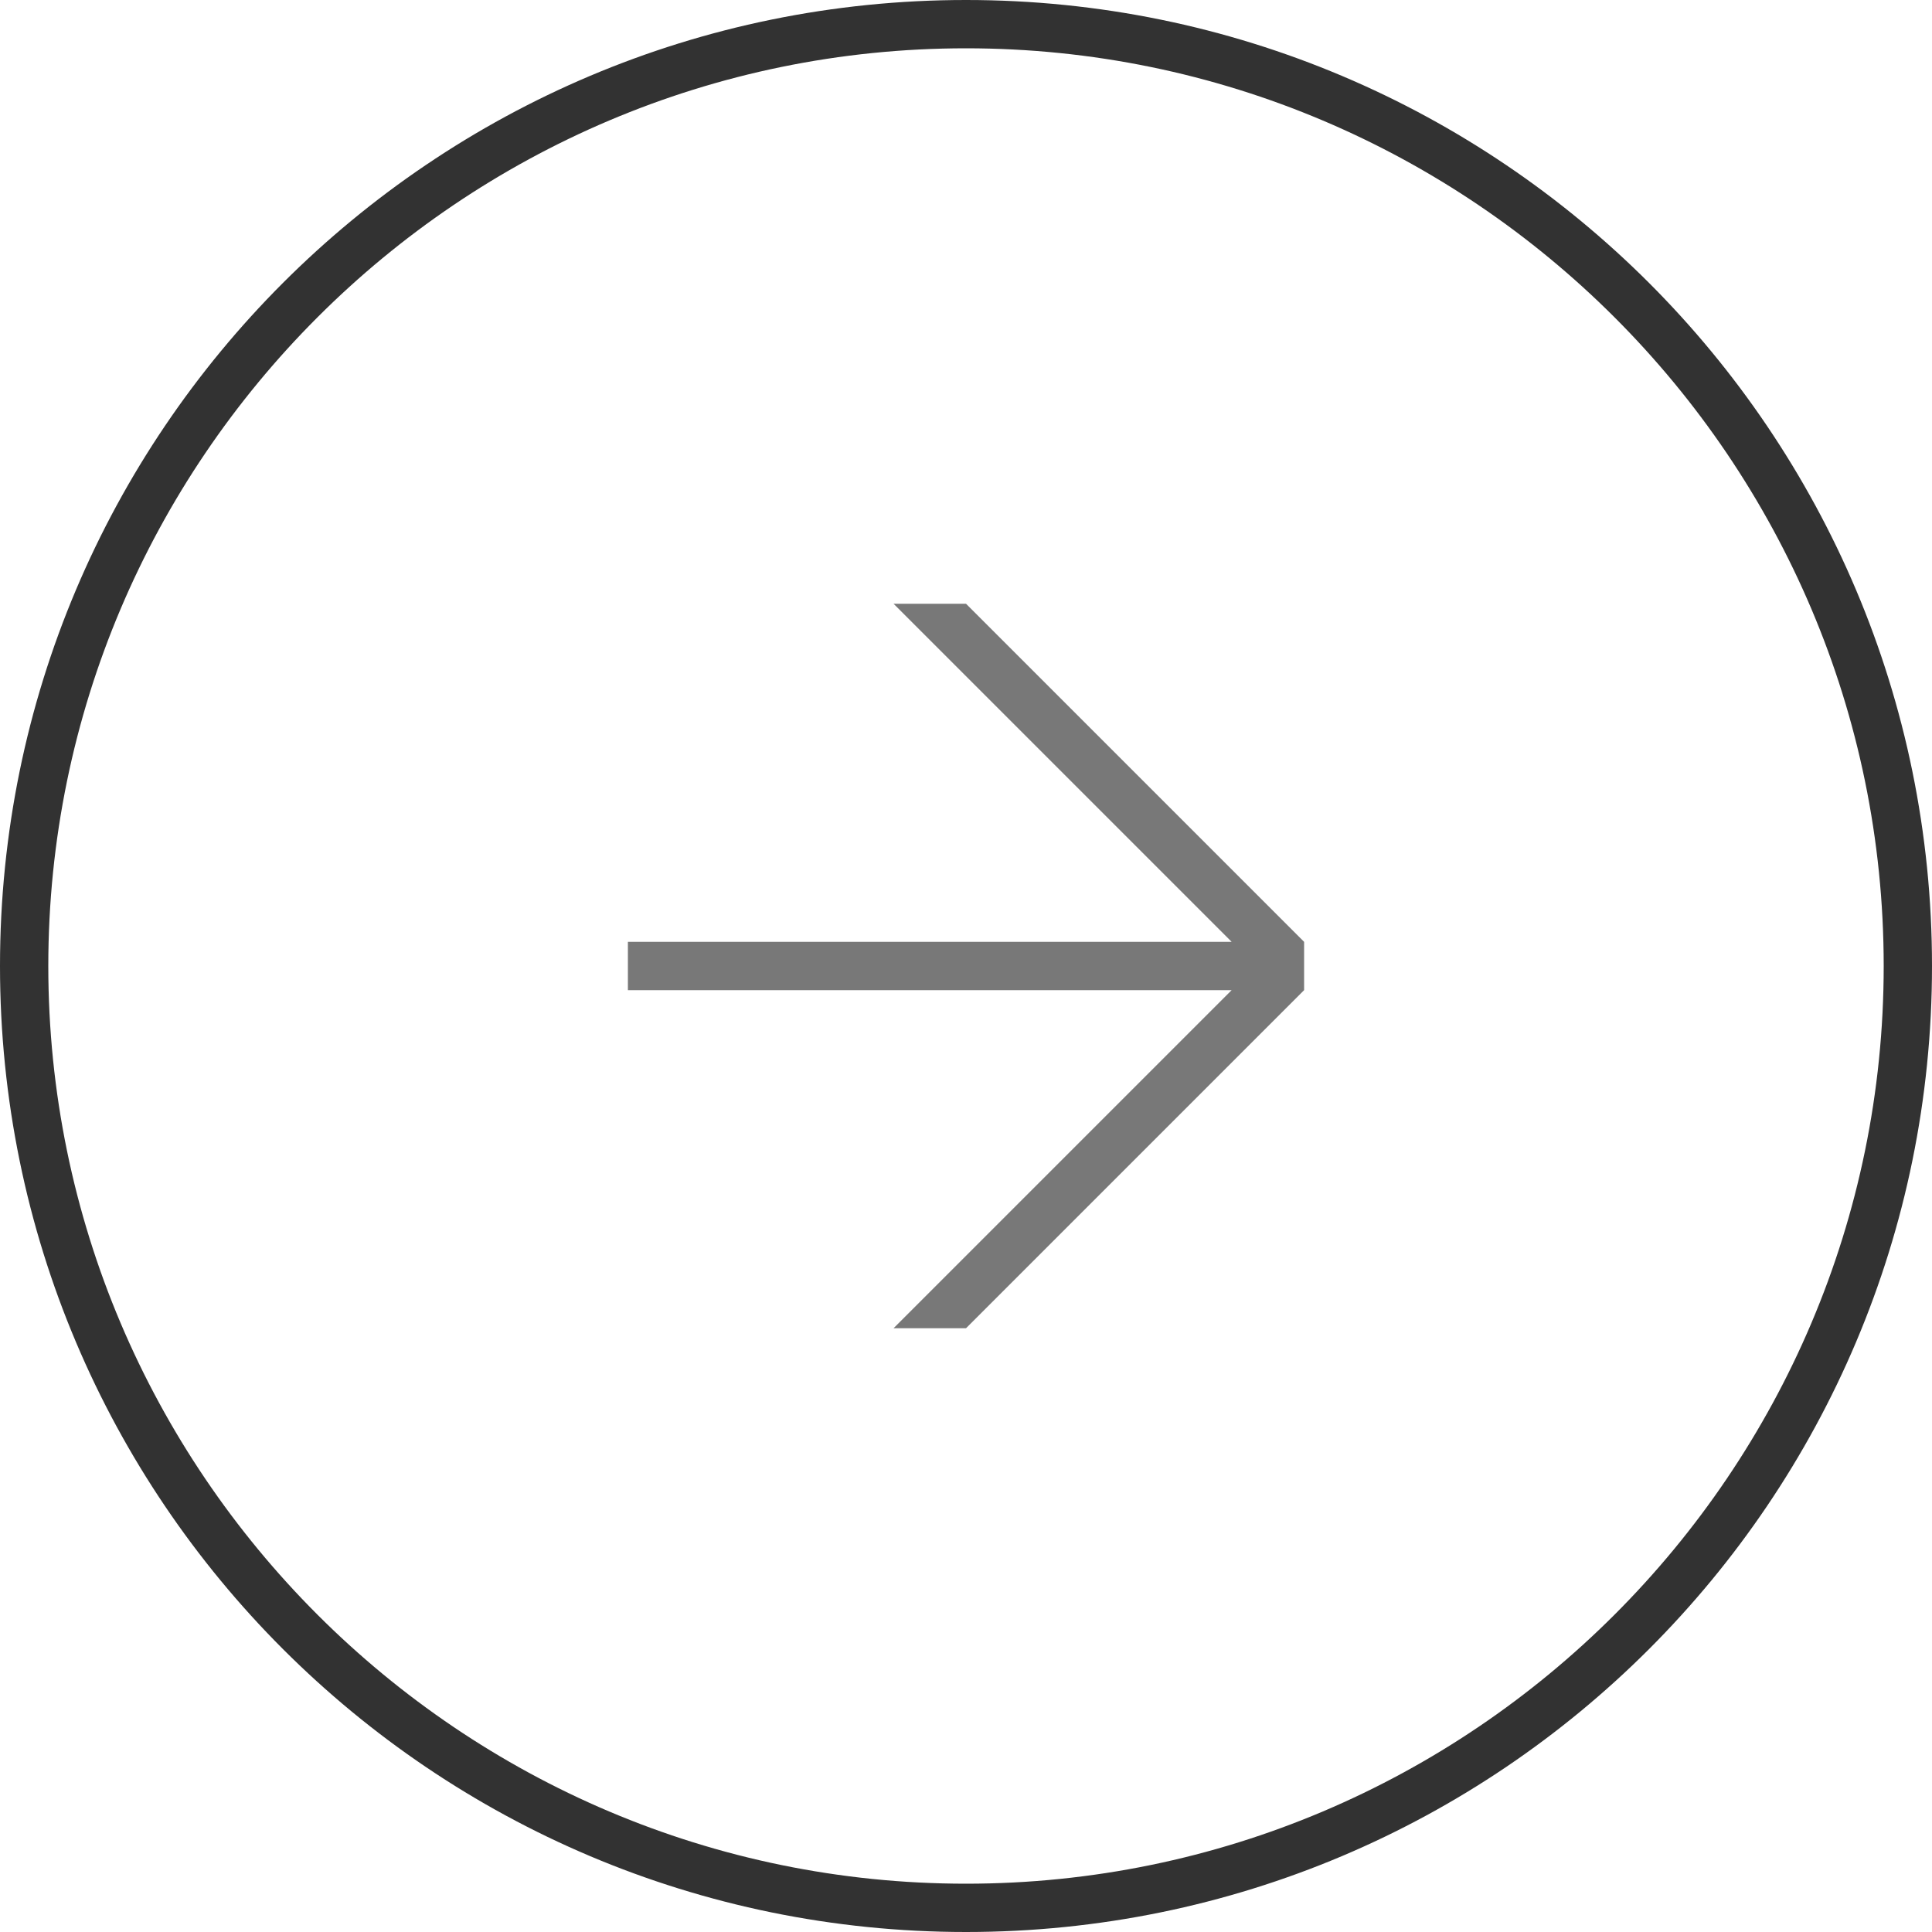 <svg preserveAspectRatio="xMidYMid meet" data-bbox="19.988 19.578 160 160" viewBox="19.988 19.578 160 160" height="40" width="40" xmlns="http://www.w3.org/2000/svg" data-type="color" role="presentation" aria-hidden="true" aria-labelledby="svgcid-s5bs6t-5v7zk3"><defs><style>#comp-kyv9rse6 svg [data-color="1"] {fill: #FFFFFF;}
#comp-kyv9rse6 svg [data-color="2"] {fill: #323232;}
#comp-kyv9rse6 svg [data-color="3"] {fill: #323232;}</style></defs><title id="svgcid-s5bs6t-5v7zk3"></title>
    <g>
        <path fill="#fff" d="M179.988 99.578c0 44.183-35.817 80-80 80s-80-35.817-80-80 35.817-80 80-80 80 35.817 80 80z" data-color="1"></path>
        <path d="M99.988 23.578c41.907 0 76 34.093 76 76s-34.093 76-76 76-76-34.093-76-76 34.093-76 76-76m0-4c-44.183 0-80 35.817-80 80s35.817 80 80 80 80-35.817 80-80-35.817-80-80-80z" fill="#323232" data-color="2"></path>
        <path fill="#787878" d="M99.988 69.578h-6l28 28h-50v4h50l-28 28h6l28-28v-4l-28-28z" data-color="3"></path>
    </g>
</svg>